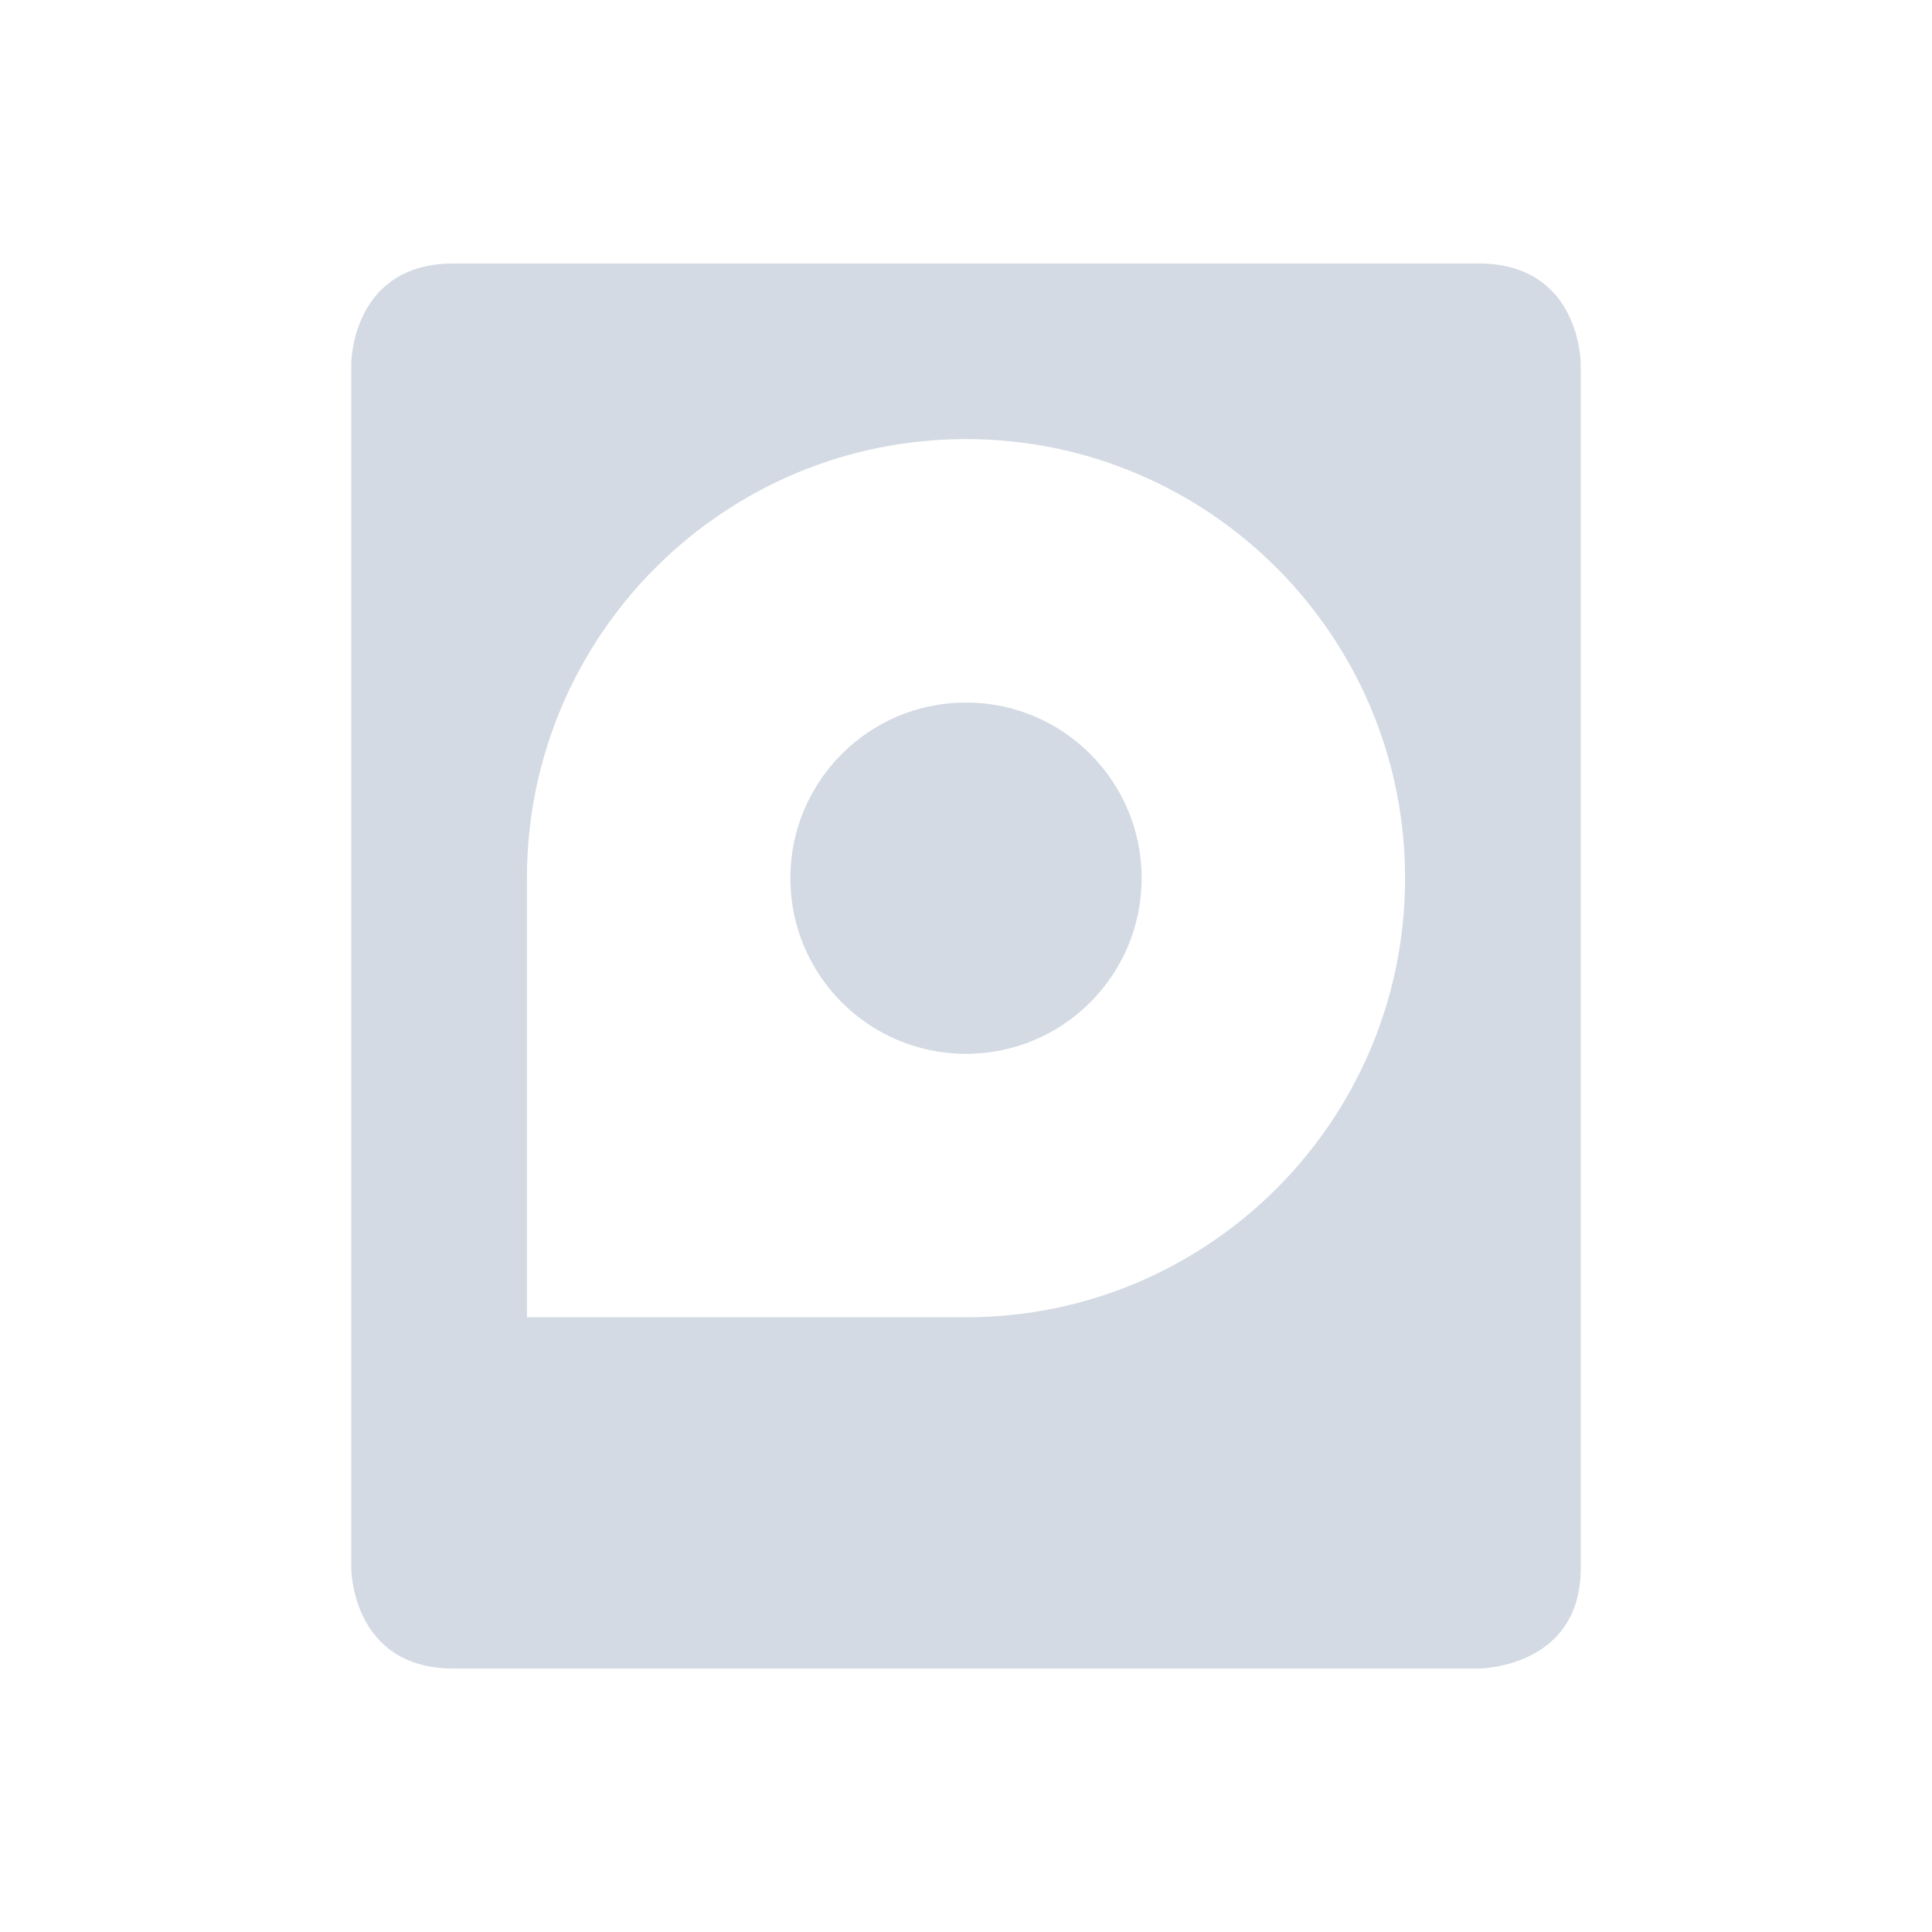 <?xml version="1.0" encoding="UTF-8" standalone="no"?>
<svg xmlns:osb="http://www.openswatchbook.org/uri/2009/osb" xmlns:dc="http://purl.org/dc/elements/1.1/" xmlns:cc="http://creativecommons.org/ns#" xmlns:rdf="http://www.w3.org/1999/02/22-rdf-syntax-ns#" xmlns:svg="http://www.w3.org/2000/svg" xmlns="http://www.w3.org/2000/svg" version="1.1" width="22" height="22" id="svg2">
    <defs id="defs4">
        <style type="text/css" id="current-color-scheme">
            .ColorScheme-Text { color:#31363b; } .ColorScheme-Background{ color:#E9E8E8; } .ColorScheme-ViewText { color:#000000; } .ColorScheme-ViewBackground{ color:#d3dae3; } .ColorScheme-ViewHover { color:#000000; } .ColorScheme-ViewFocus{ color:#5a5a5a; } .ColorScheme-ButtonText { color:#000000; } .ColorScheme-ButtonBackground{ color:#E9E8E8; } .ColorScheme-ButtonHover { color:#1489ff; } .ColorScheme-ButtonFocus{ color:#2B74C7; }
        </style>
        <linearGradient osb:paint="solid" id="linearGradient5606">
            <stop style="stop-color:#000000;stop-opacity:1;" offset="0" id="stop5608"/>
        </linearGradient>
    </defs>
    <rect ry="0" y="-19.385" x="-20.426" height="16" width="16" id="rect3018" style="opacity:0;fill:#d3dae3;fill-opacity:1;stroke:none"/>
    <g id="16-16-drive-harddisk">
        <rect ry="0" y="6" x="-20" height="16" width="16" id="rect3835" style="opacity:0;fill:#131313;fill-opacity:0.671;stroke:none"/>
        <path style="display:inline;opacity:1;fill:#d3dae3;fill-opacity:1;stroke:none;filter:url(#filter7554);enable-background:new" id="rect8476" d="m -17,7 c -1,0 -1,1 -1,1 l 0,12 c 0,0 0,1 1,1 l 10,0 c 0,0 1,0 1,-1 L -6,8 c 0,0 0,-1 -1,-1 z m 5,2 c 2.209,0 4,1.791 4,4 0,2.209 -1.791,4 -4,4 l -4,0 0,-4 c 0,-2.209 1.791,-4 4,-4 z m 0,2 c -1.105,0 -2,0.895 -2,2 0,1.105 0.895,2 2,2 1.105,0 2,-0.895 2,-2 0,-1.105 -0.895,-2 -2,-2 z"/>
    </g>
    <g id="drive-harddisk">
        <rect ry="1.375" y="0" x="0" height="22" width="22" id="rect3004" style="opacity:0;fill:#d3dae3;fill-opacity:1;stroke:none"/>
        <path id="path4153" d="M 5.166,3 C 3.999,3 4,4.143 4,4.143 L 4,17.857 C 4,17.857 3.999,19 5.166,19 l 11.668,0 C 16.834,19 18,19 18,17.857 L 18,4.143 C 18,4.143 18.001,3 16.834,3 L 5.166,3 Z M 11,5 c 2.761,0 5,2.239 5,5 0,2.761 -2.239,5 -5,5 L 6,15 6,10 C 6,7.239 8.239,5 11,5 Z m 0,3 c -1.105,0 -2,0.895 -2,2 0,1.105 0.895,2 2,2 1.105,0 2,-0.895 2,-2 0,-1.105 -0.895,-2 -2,-2 z" style="display:inline;opacity:1;fill:#d3dae3;fill-opacity:1;stroke:none;filter:url(#filter7554);enable-background:new"/>
    </g>
</svg>
